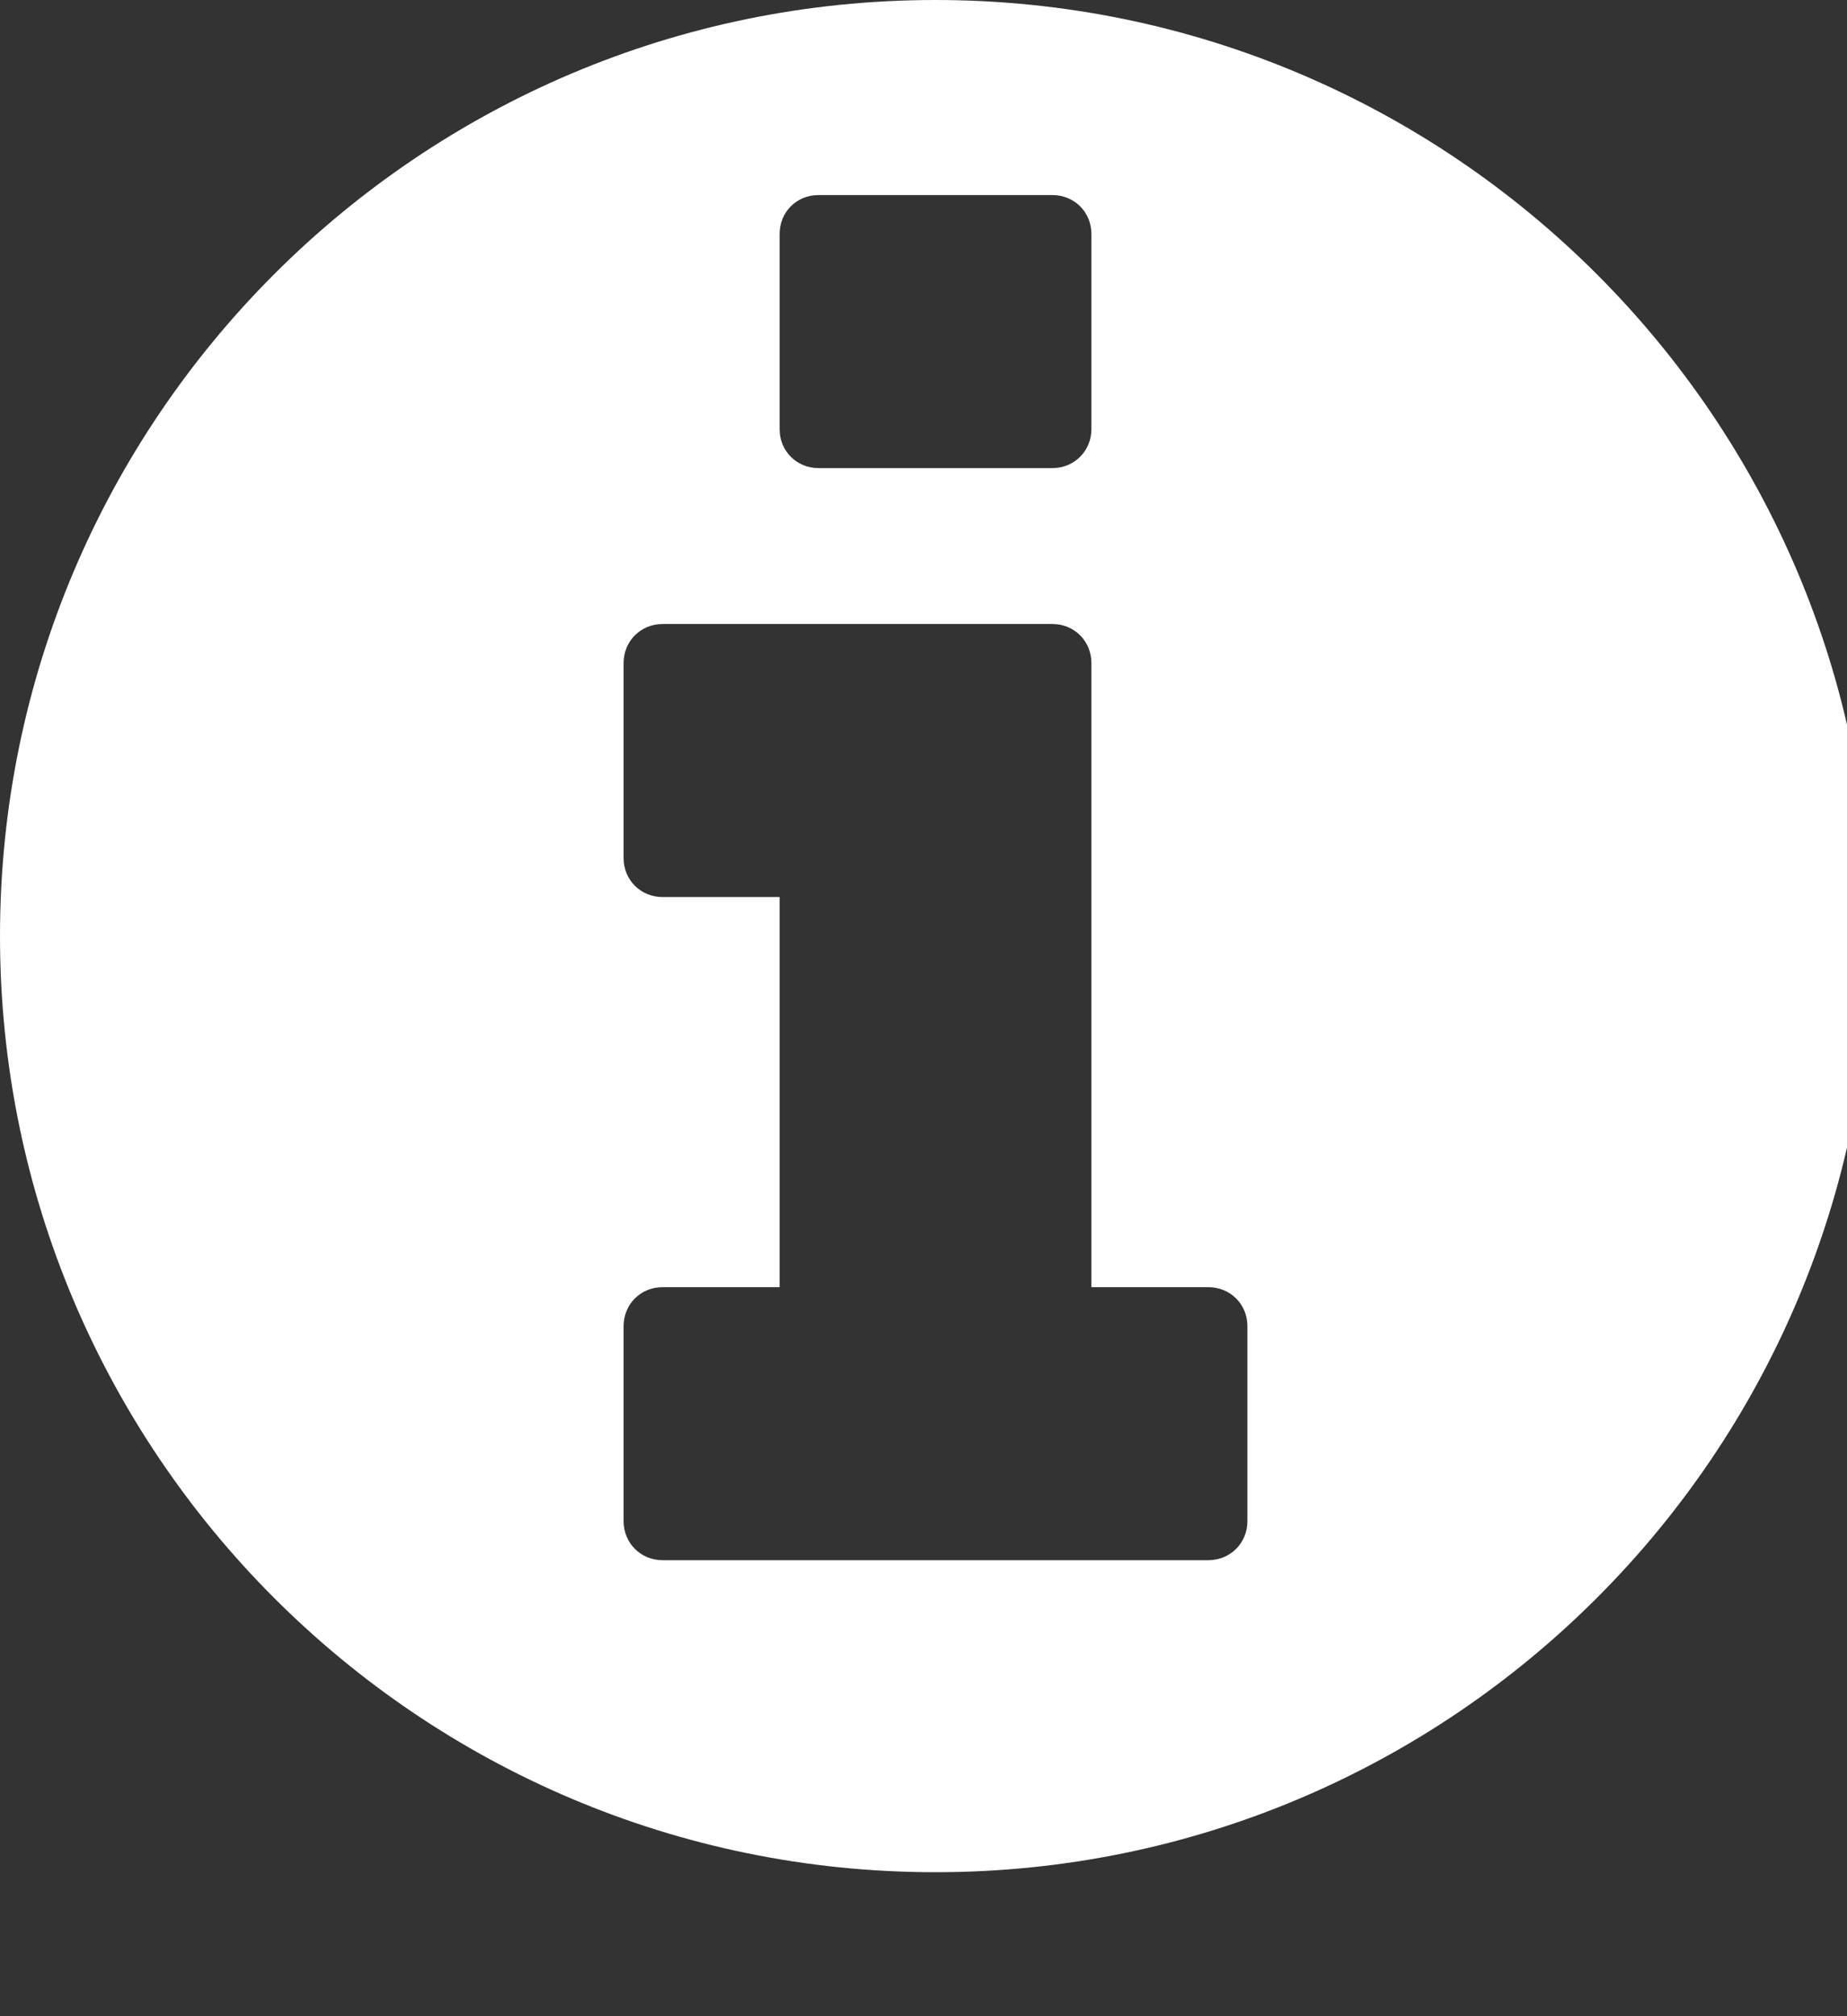 <?xml version="1.0" encoding="UTF-8" standalone="no"?>
<svg width="11px" height="12px" viewBox="0 0 11 12" version="1.1" xmlns="http://www.w3.org/2000/svg" xmlns:xlink="http://www.w3.org/1999/xlink" xmlns:sketch="http://www.bohemiancoding.com/sketch/ns">
    <rect x="0" y="0" width="11" height="12" fill="#333333" stroke="none"/>
    <!-- Generator: Sketch 3.4.3 (16618) - http://www.bohemiancoding.com/sketch -->
    <title>poli-address-om-icon</title>
    <desc>Created with Sketch.</desc>
    <defs></defs>
    <g id="kit" stroke="none" stroke-width="1" fill="none" fill-rule="evenodd" sketch:type="MSPage">
        <g id="poli-address-om-icon" sketch:type="MSArtboardGroup" fill="#FFFFFF">
            <path d="M7.429,9.054 C7.429,9.184 7.327,9.286 7.196,9.286 L3.946,9.286 C3.816,9.286 3.714,9.184 3.714,9.054 L3.714,7.893 C3.714,7.762 3.816,7.661 3.946,7.661 L4.643,7.661 L4.643,5.339 L3.946,5.339 C3.816,5.339 3.714,5.238 3.714,5.107 L3.714,3.946 C3.714,3.816 3.816,3.714 3.946,3.714 L6.268,3.714 C6.398,3.714 6.5,3.816 6.5,3.946 L6.5,7.661 L7.196,7.661 C7.327,7.661 7.429,7.762 7.429,7.893 L7.429,9.054 Z M6.5,2.554 C6.5,2.684 6.398,2.786 6.268,2.786 L4.875,2.786 C4.744,2.786 4.643,2.684 4.643,2.554 L4.643,1.393 C4.643,1.262 4.744,1.161 4.875,1.161 L6.268,1.161 C6.398,1.161 6.5,1.262 6.5,1.393 L6.5,2.554 Z M11.143,5.571 C11.143,2.496 8.647,0 5.571,0 C2.496,0 0,2.496 0,5.571 C0,8.647 2.496,11.143 5.571,11.143 C8.647,11.143 11.143,8.647 11.143,5.571 L11.143,5.571 Z" id="info-circle---fontawesome" sketch:type="MSShapeGroup"></path>
        </g>
    </g>
</svg>